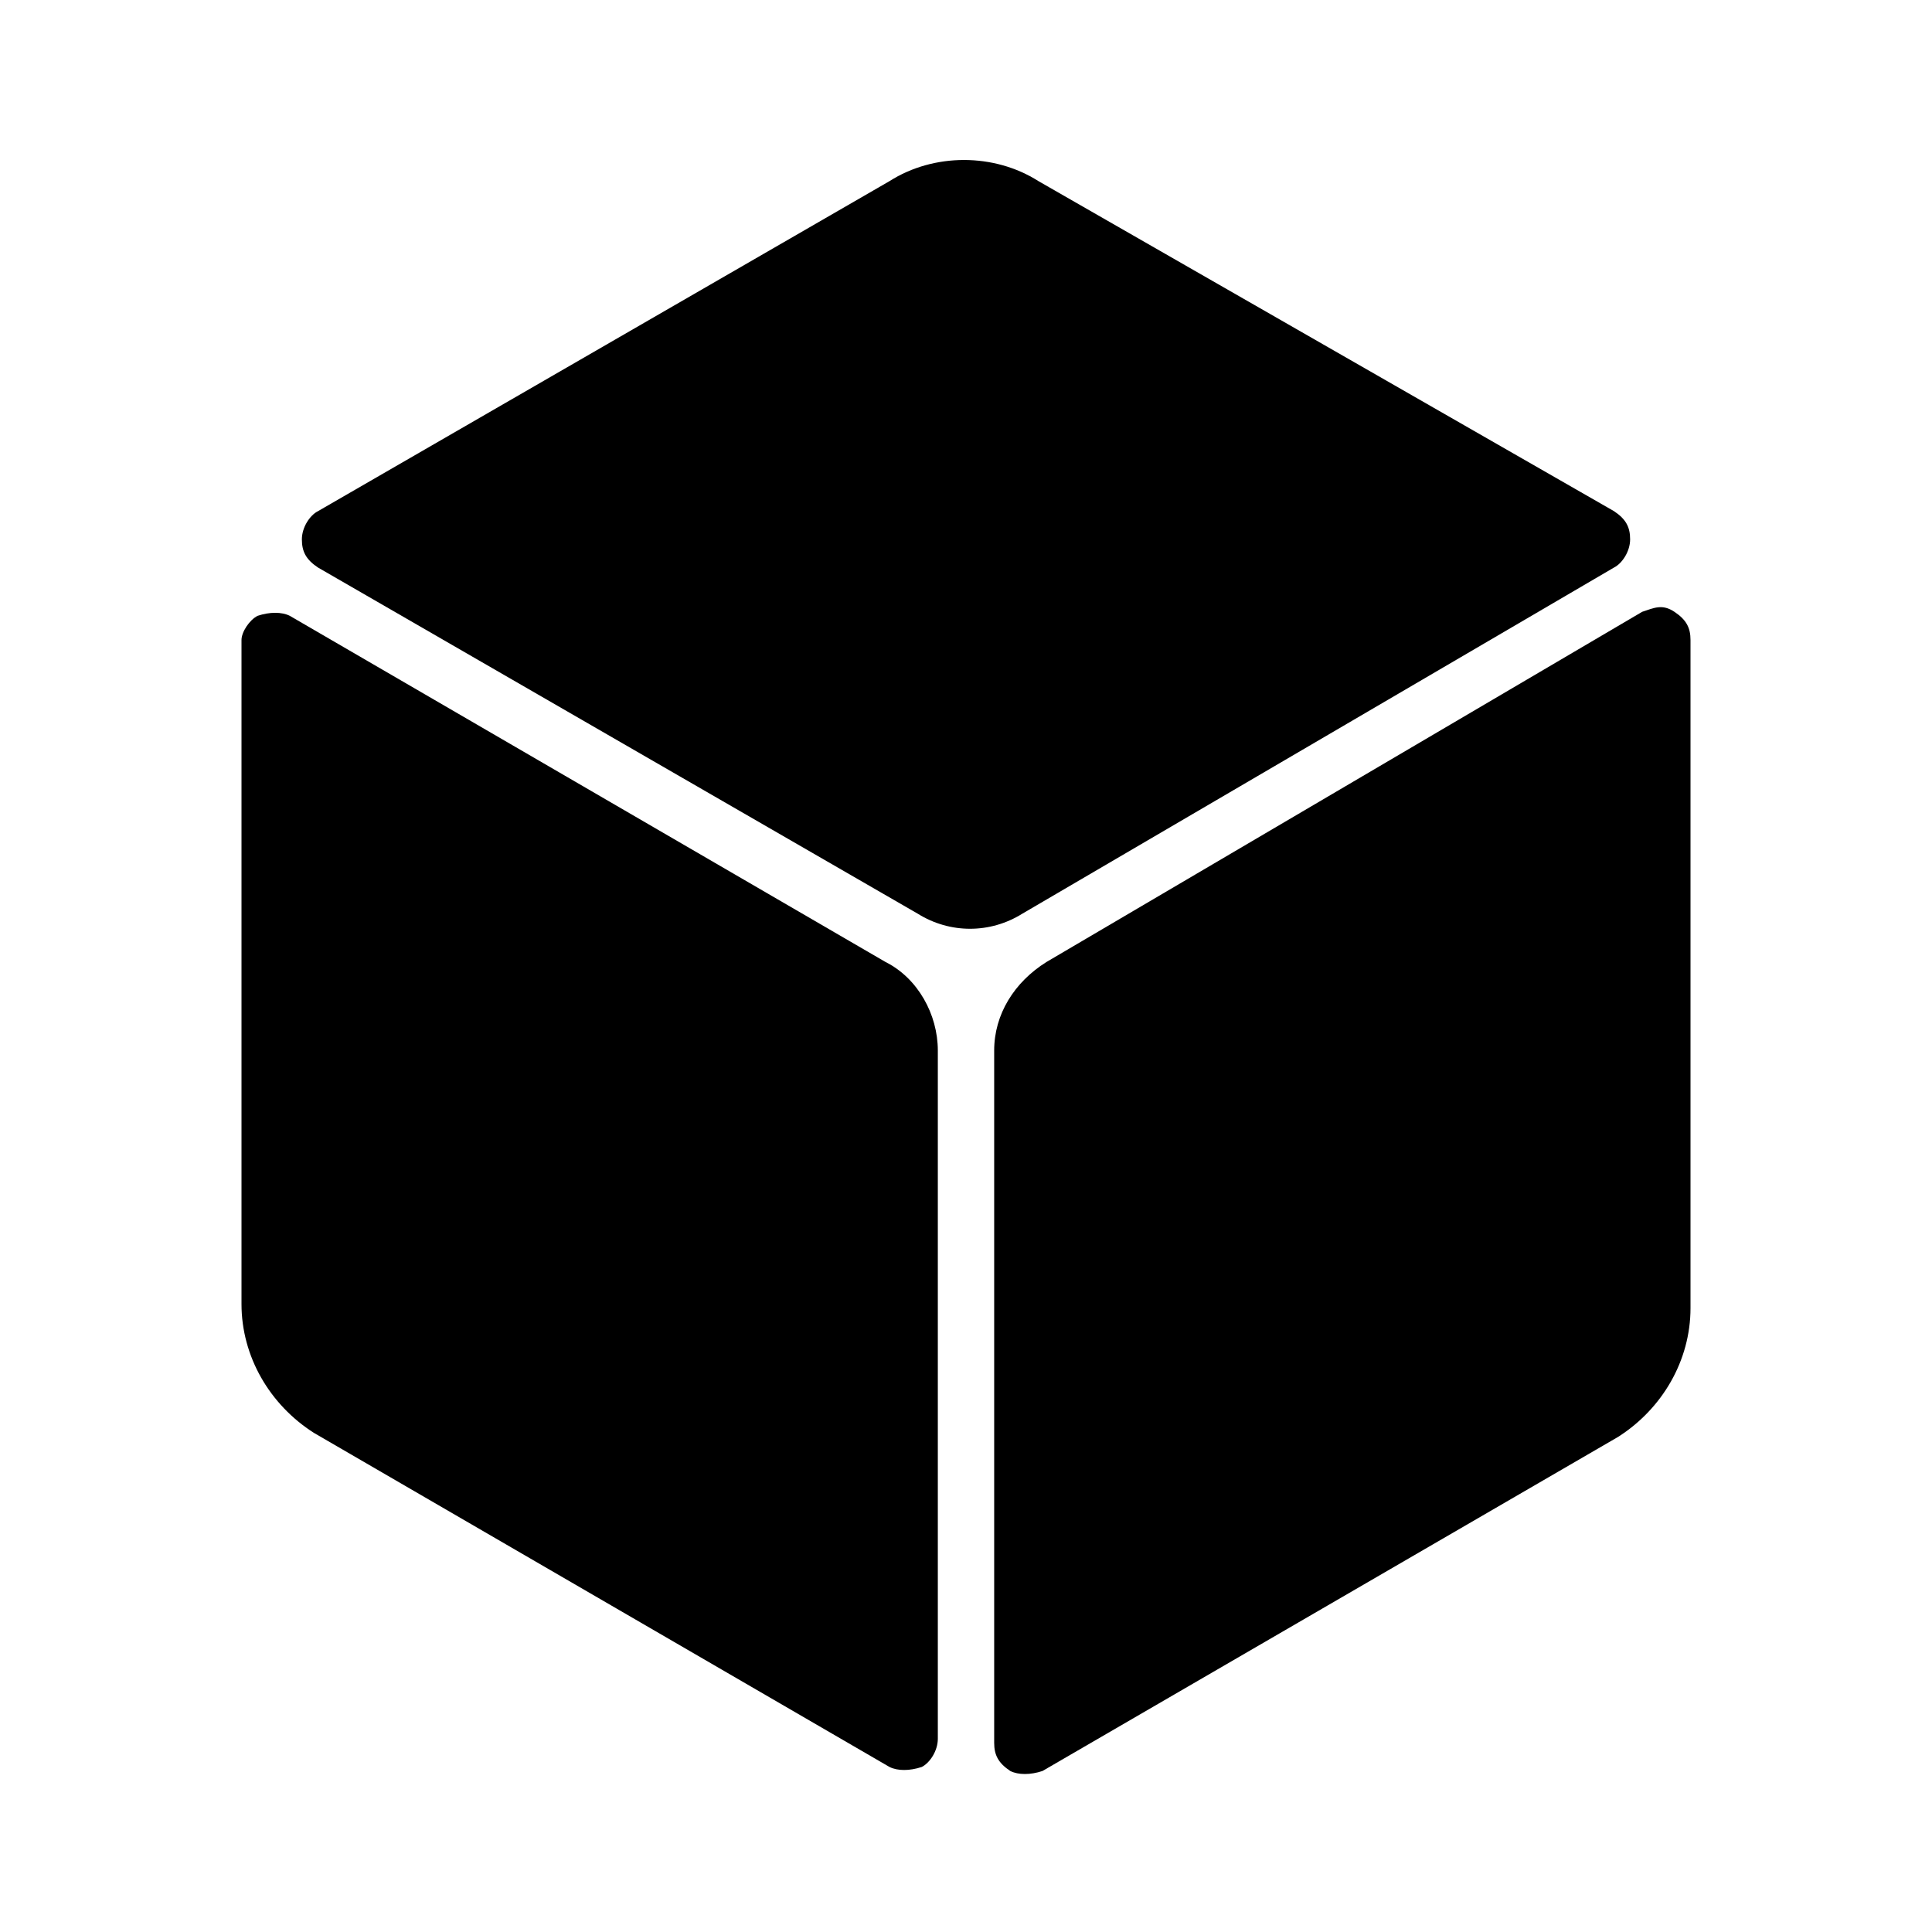 <?xml version="1.0" encoding="utf-8"?>
<svg version="1.1" xmlns="http://www.w3.org/2000/svg" xmlns:xlink="http://www.w3.org/1999/xlink" x="0px" y="0px"
	 viewBox="0 0 48 48" enable-background="new 0 0 48 48" xml:space="preserve">
<g id="Layer_2">
	<g>
		<path d="M42,15.9c0-0.3-0.1-0.5-0.4-0.7s-0.5-0.1-0.8,0L26,23.9c-0.8,0.5-1.3,1.3-1.3,2.2v17.2c0,0.3,0.1,0.5,0.4,0.7
			c0.2,0.1,0.5,0.1,0.8,0l14.3-8.3c1.1-0.7,1.8-1.9,1.8-3.2V15.9z"/>
		<path d="M7.2,15.3c-0.2-0.1-0.5-0.1-0.8,0C6.2,15.4,6,15.7,6,15.9c0,0,0,0,0,0v16.5c0,1.3,0.7,2.5,1.8,3.2l14.3,8.3c0,0,0,0,0,0
			c0.2,0.1,0.5,0.1,0.8,0c0.2-0.1,0.4-0.4,0.4-0.7V26.1c0-0.9-0.5-1.8-1.3-2.2L7.2,15.3z"/>
		<path d="M40.1,14.1c0.2-0.1,0.4-0.4,0.4-0.7c0-0.3-0.1-0.5-0.4-0.7c0,0,0,0,0,0L25.8,4.5c-1.1-0.7-2.6-0.7-3.7,0L7.9,12.7
			c0,0,0,0,0,0c-0.2,0.1-0.4,0.4-0.4,0.7c0,0.3,0.1,0.5,0.4,0.7l14.9,8.6c0.8,0.5,1.8,0.5,2.6,0L40.1,14.1z"/>
	</g>
</g>
</svg>